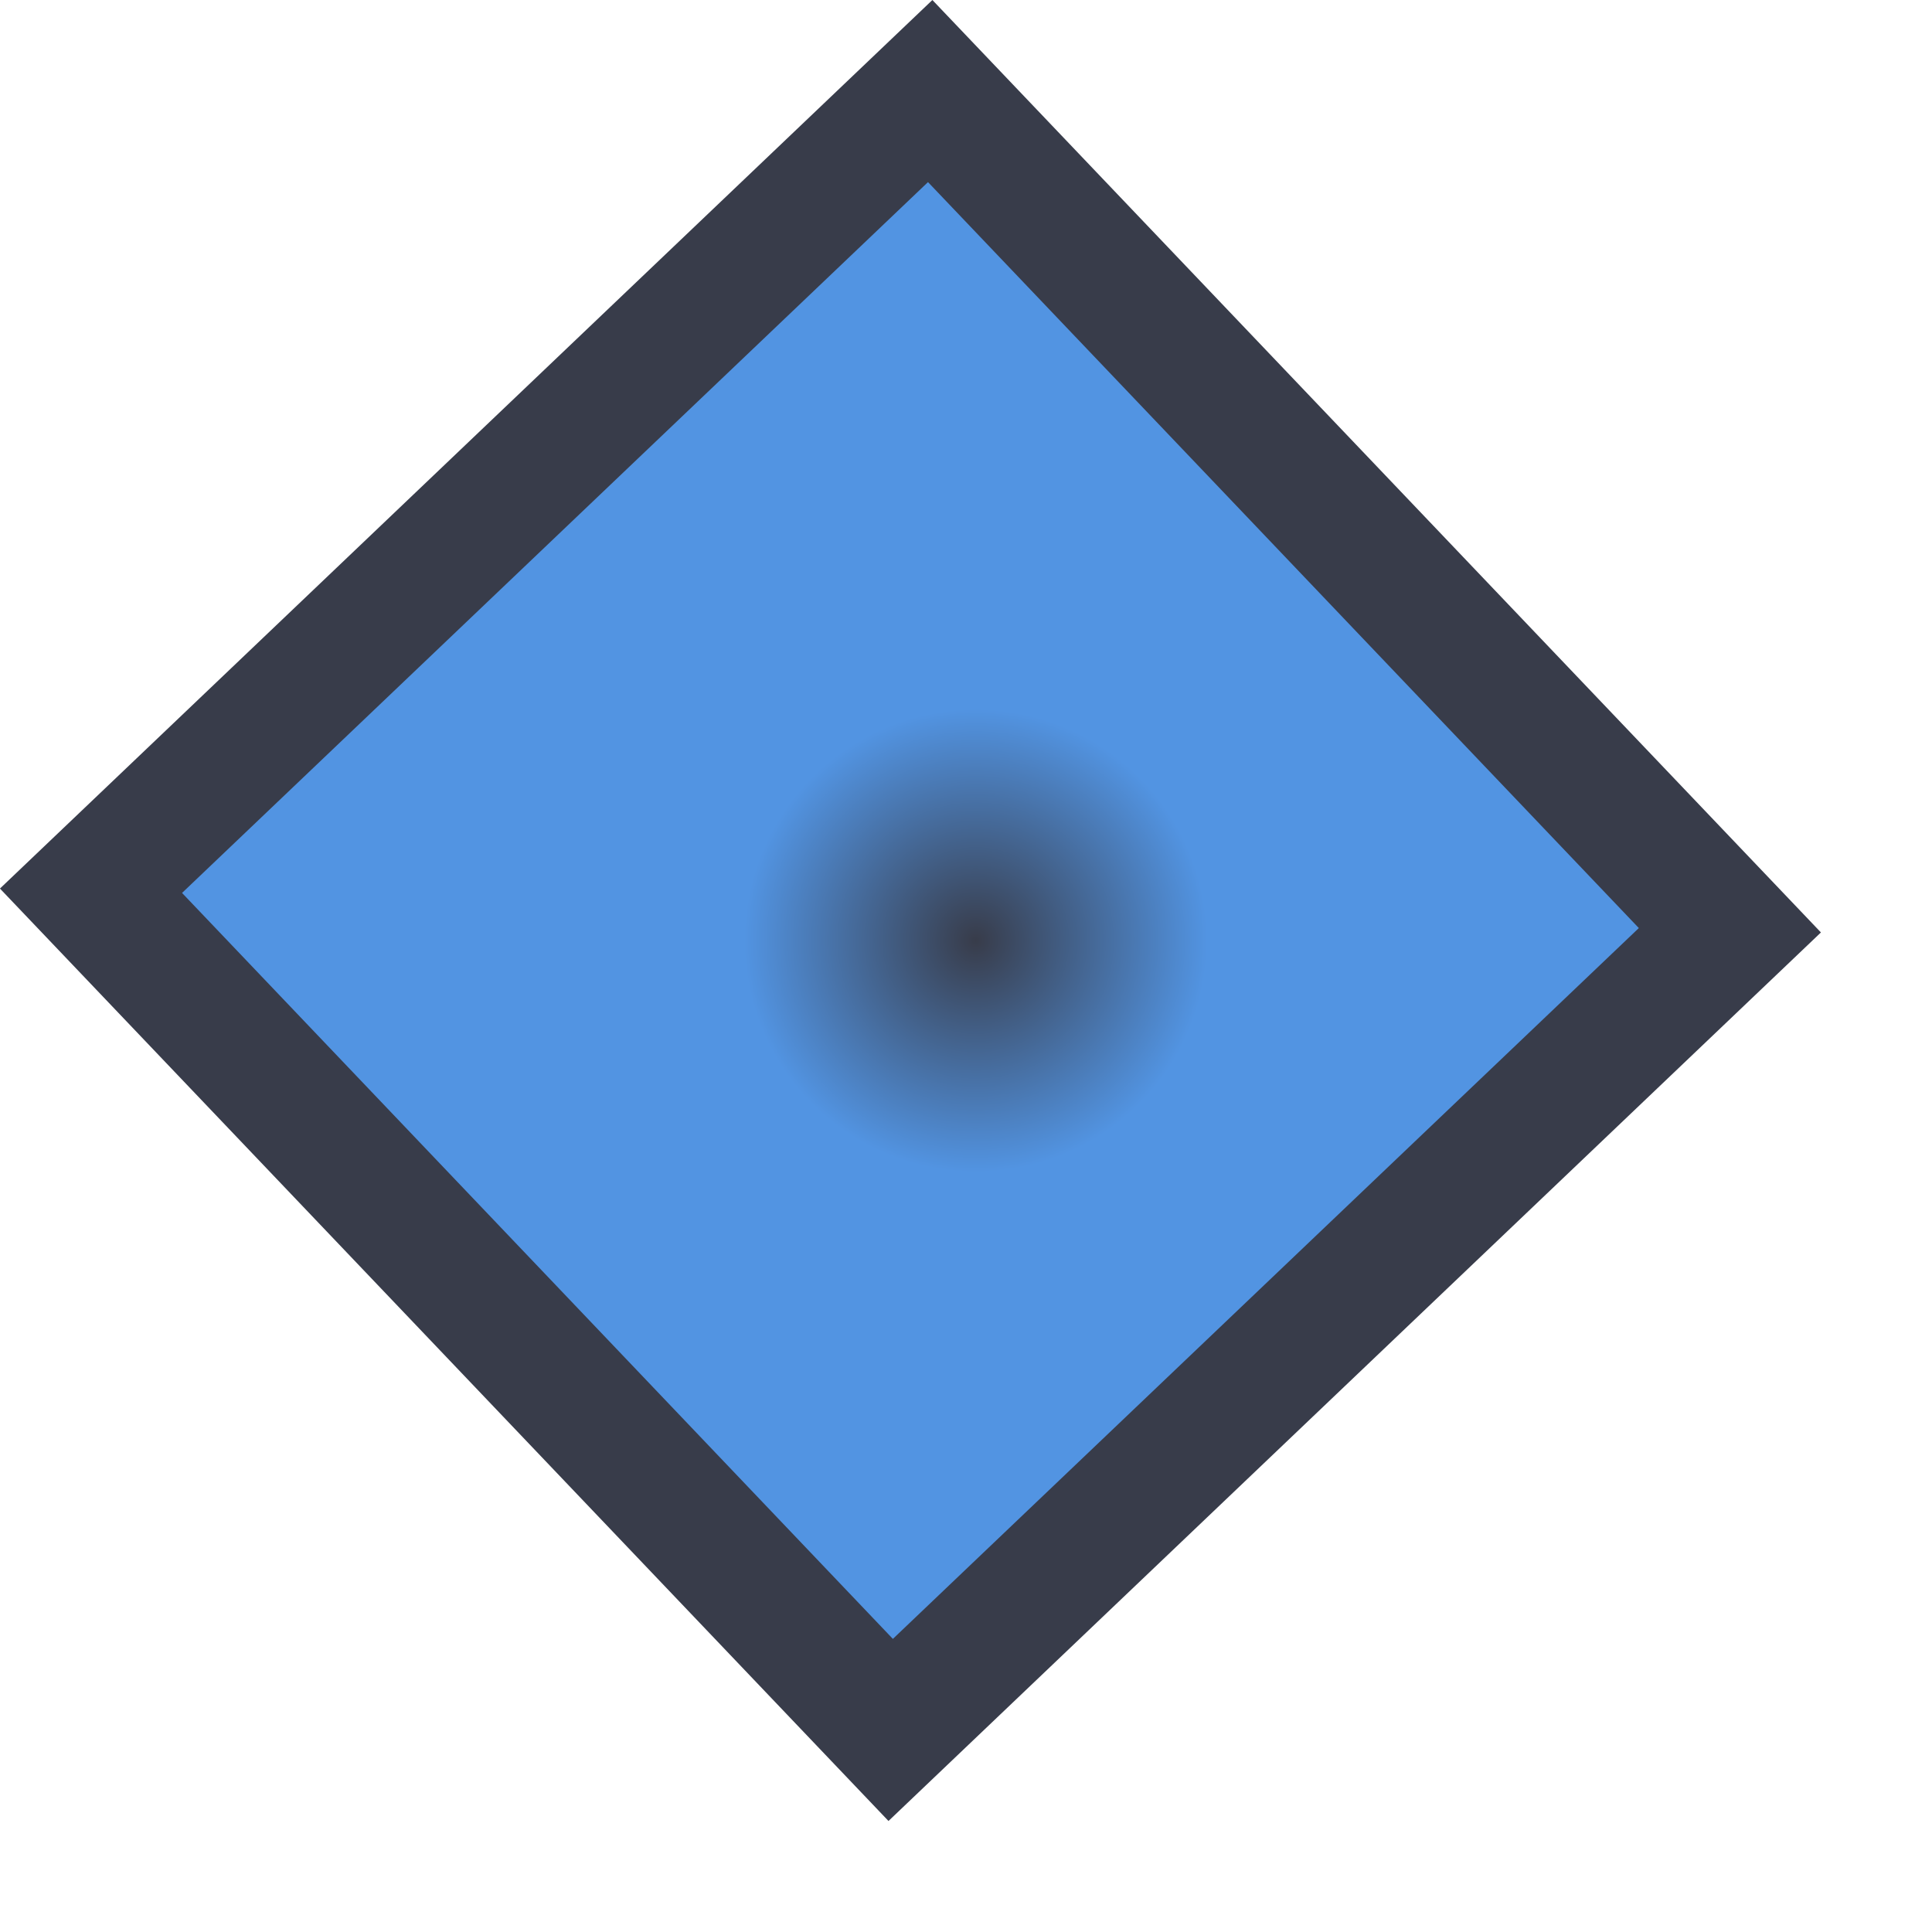 <svg width="15" height="15" viewBox="0 0 15 15" fill="none" xmlns="http://www.w3.org/2000/svg">
<rect x="7.222" y="0.707" width="9" height="9" transform="rotate(46.381 7.222 0.707)" fill="url(#paint0_diamond)" stroke="#383C4A"/>
<defs>
<radialGradient id="paint0_diamond" cx="0" cy="0" r="1" gradientUnits="userSpaceOnUse" gradientTransform="translate(12.239 5) rotate(90) scale(5)">
<stop stop-color="#383C4A"/>
<stop offset="0.359" stop-color="#5294E2"/>
</radialGradient>
</defs>
</svg>
